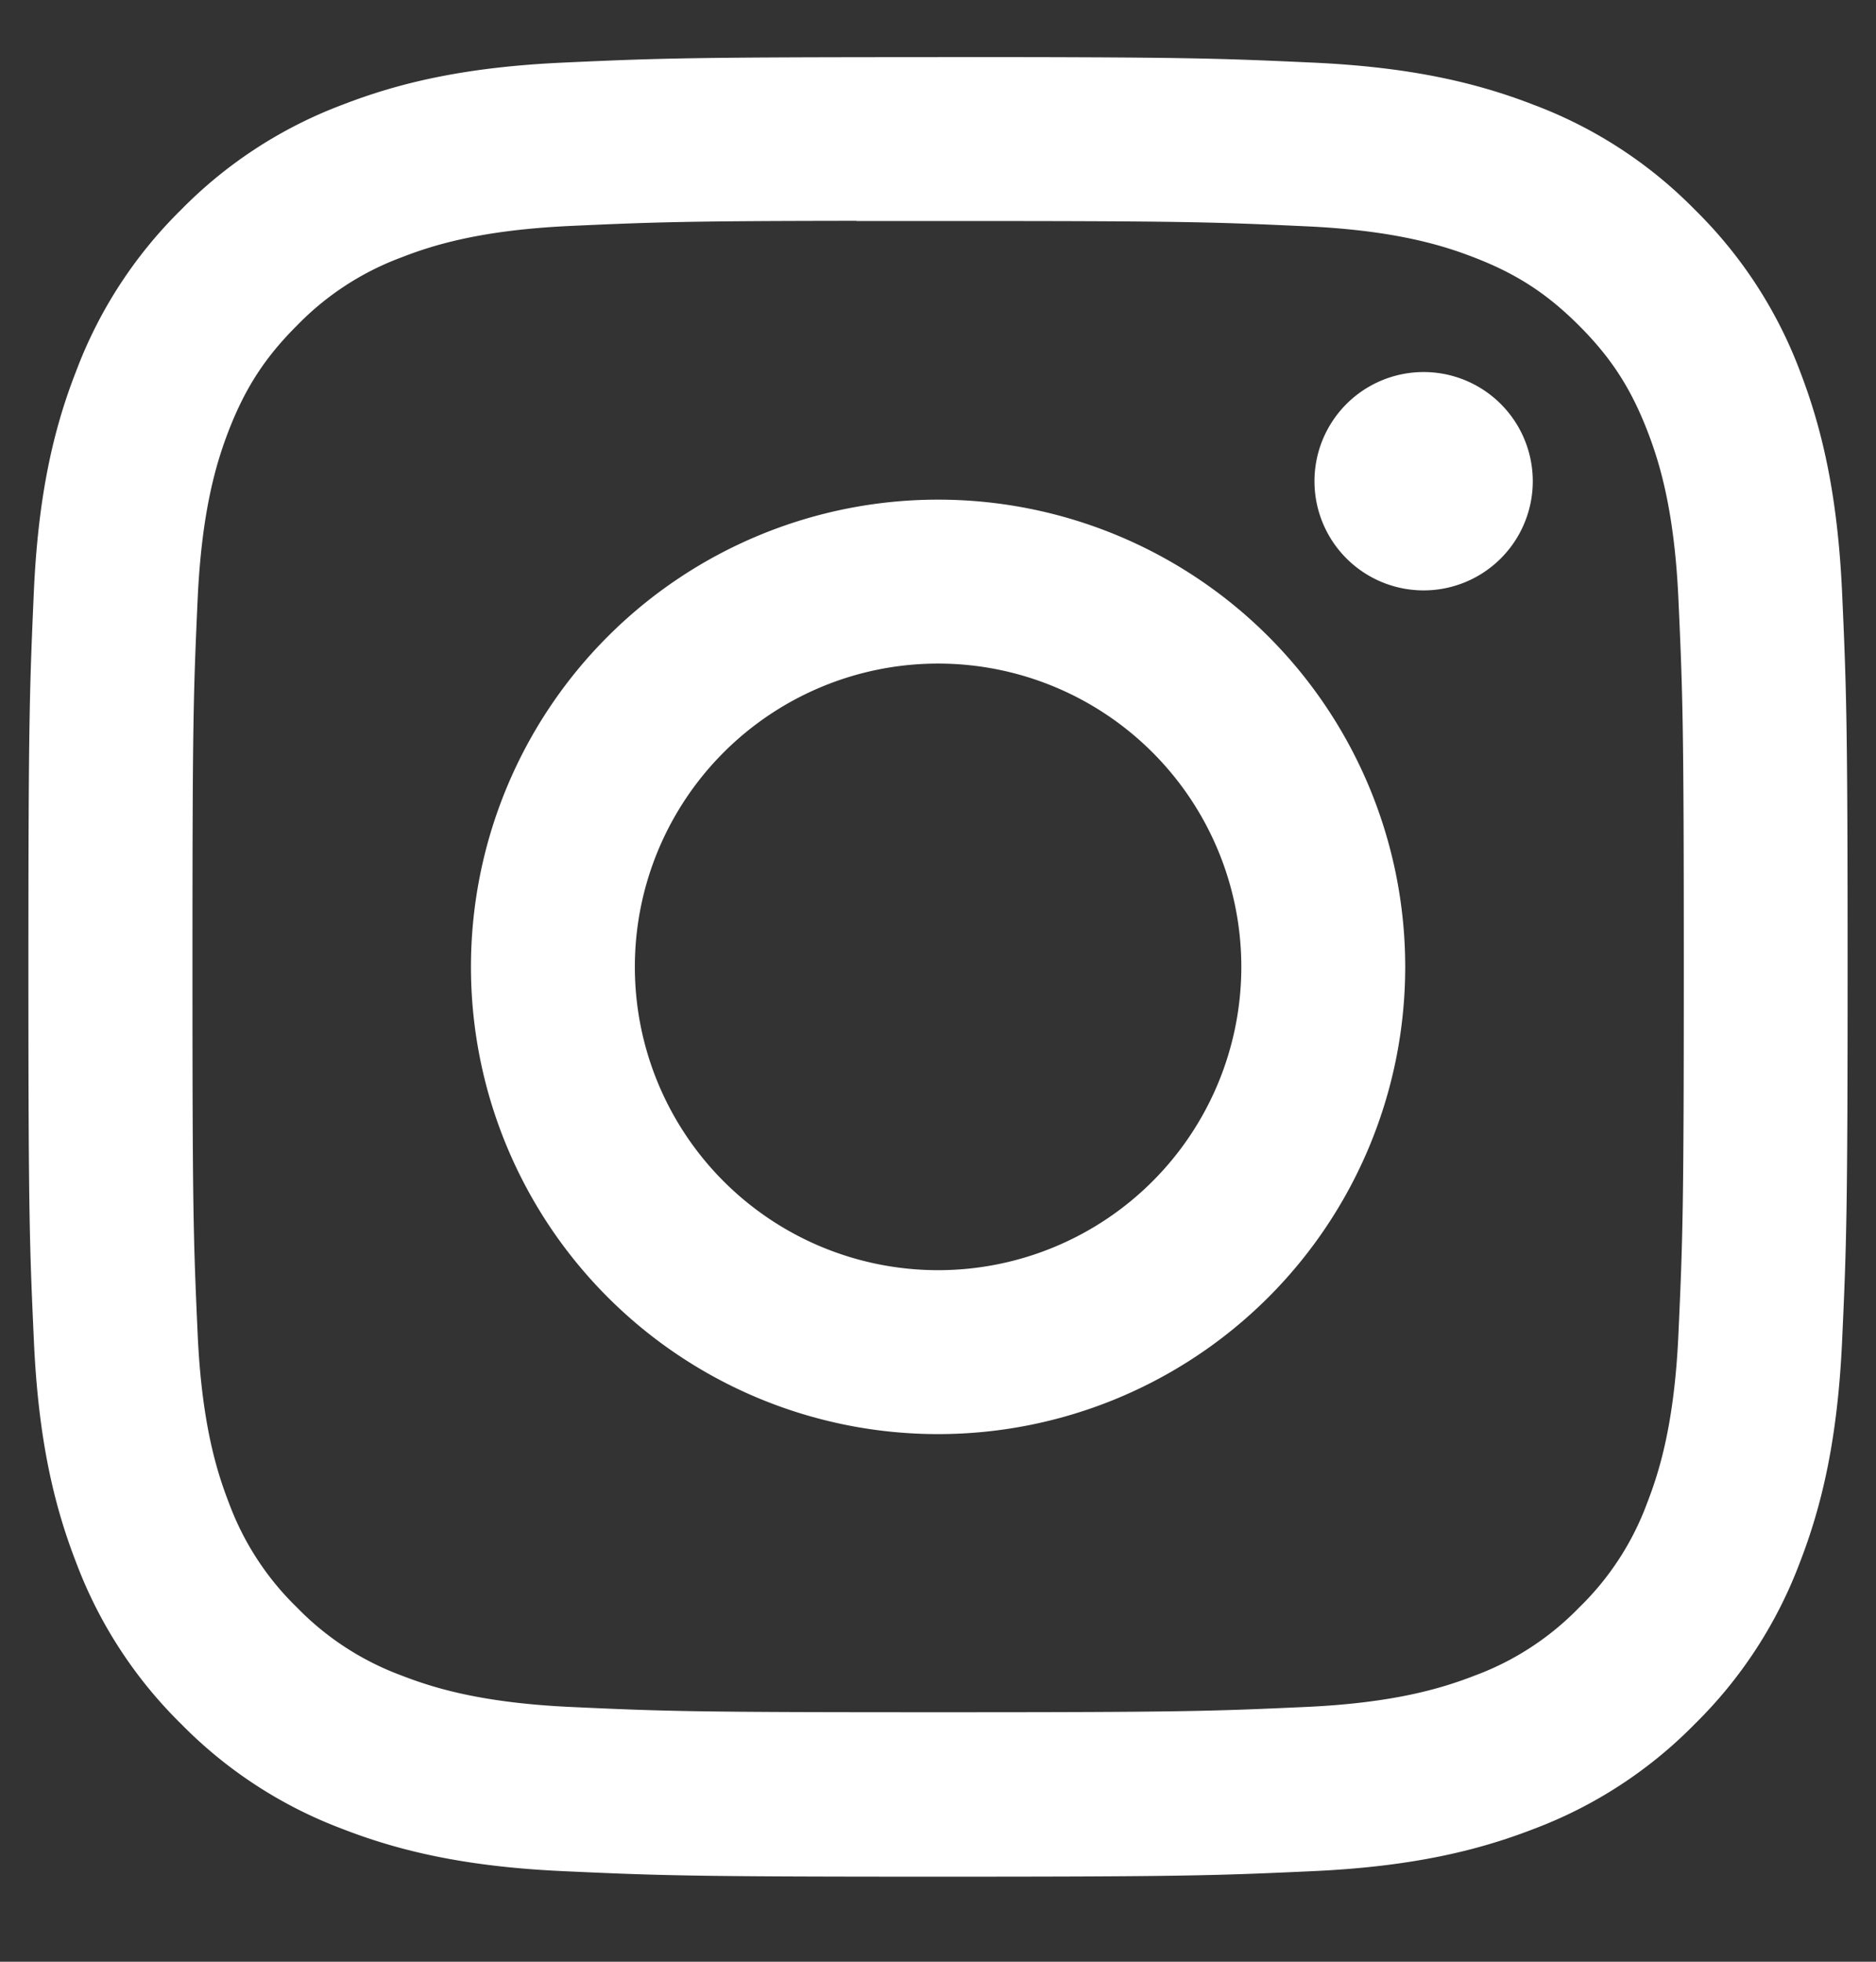 <svg width="22" height="23" fill="none" xmlns="http://www.w3.org/2000/svg"><rect width="100%" height="100%" fill="#333333" stroke="none"/><path fill-rule="evenodd" clip-rule="evenodd" d="M11.001.67c-2.897 0-3.26.012-4.398.064-1.136.052-1.91.231-2.589.495a5.223 5.223 0 00-1.89 1.23 5.236 5.236 0 00-1.23 1.89C.628 5.027.448 5.802.397 6.937.347 8.075.333 8.44.333 11.336c0 2.897.013 3.26.065 4.397.052 1.136.232 1.91.496 2.589a5.227 5.227 0 001.23 1.89 5.222 5.222 0 001.889 1.23c.678.264 1.454.444 2.589.496 1.138.052 1.501.065 4.398.065s3.26-.013 4.397-.065c1.136-.052 1.912-.232 2.59-.495a5.218 5.218 0 001.889-1.231 5.236 5.236 0 001.23-1.89c.263-.678.443-1.453.496-2.589.052-1.137.065-1.5.065-4.397 0-2.897-.014-3.26-.065-4.398-.053-1.136-.233-1.911-.495-2.59a5.235 5.235 0 00-1.231-1.889 5.213 5.213 0 00-1.89-1.23c-.68-.264-1.455-.443-2.59-.495-1.138-.052-1.5-.065-4.398-.065H11zm-.957 1.921h.957c2.848 0 3.186.01 4.31.062 1.04.047 1.605.221 1.98.367.499.193.854.425 1.227.798.373.373.604.729.798 1.227.146.375.32.94.367 1.98.051 1.124.063 1.462.063 4.309 0 2.846-.012 3.184-.063 4.308-.047 1.04-.221 1.605-.367 1.98a3.298 3.298 0 01-.798 1.226 3.299 3.299 0 01-1.226.798c-.376.146-.94.32-1.98.367-1.125.051-1.463.062-4.31.062-2.85 0-3.187-.01-4.311-.062-1.04-.048-1.605-.222-1.98-.368a3.305 3.305 0 01-1.227-.797 3.306 3.306 0 01-.799-1.226c-.146-.376-.32-.94-.367-1.98-.051-1.125-.061-1.463-.061-4.311 0-2.849.01-3.185.061-4.31.048-1.04.221-1.604.367-1.98.194-.497.425-.853.799-1.226a3.31 3.31 0 011.226-.798c.376-.147.94-.32 1.98-.368.985-.045 1.366-.058 3.354-.06v.002zm5.371 3.051a1.28 1.28 0 112.56 0 1.28 1.28 0 01-2.56 0zm-4.414.216a5.478 5.478 0 100 10.956 5.478 5.478 0 000-10.956zm3.556 5.478a3.556 3.556 0 10-7.112 0 3.556 3.556 0 007.112 0z" fill="#fff"/></svg>